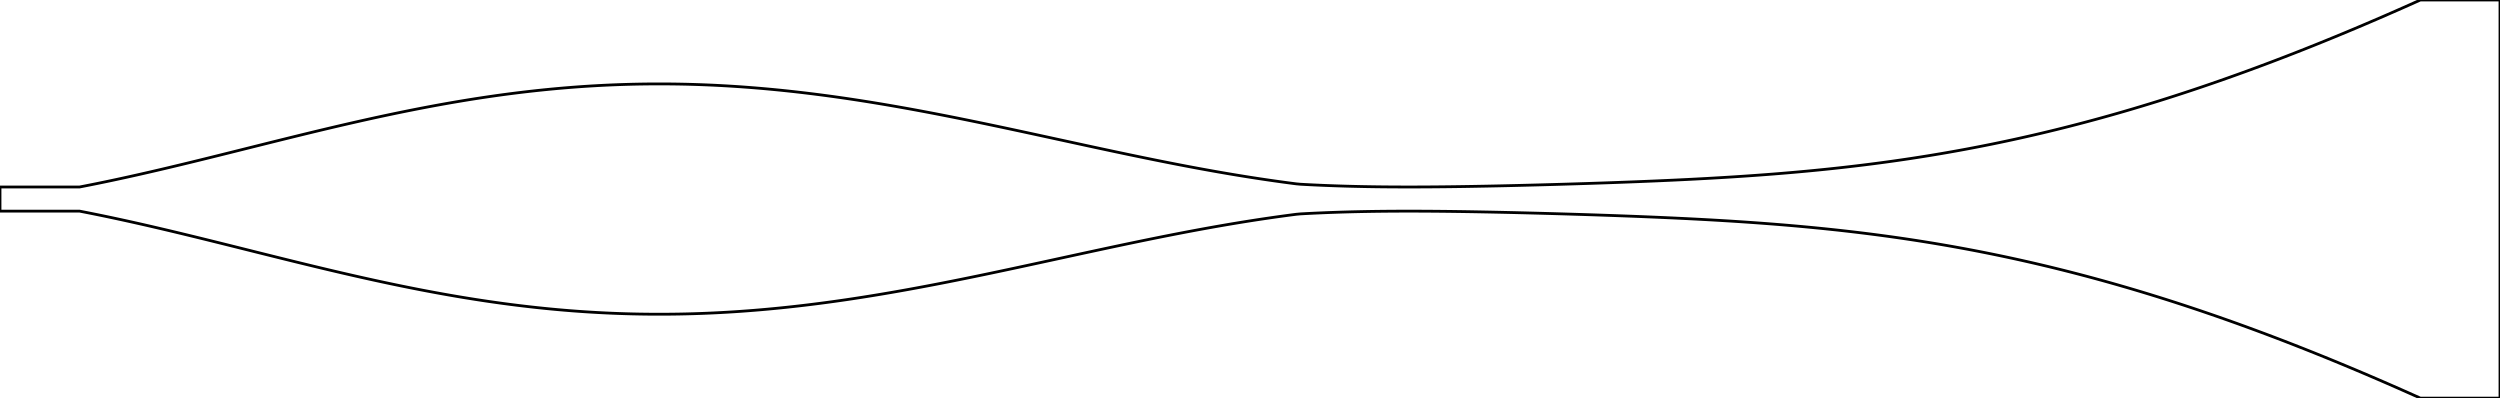 <svg width="889.99" height="141.732" xmlns="http://www.w3.org/2000/svg">
<polyline points="0,66.566 28.346,66.566 30.398,66.167 32.459,65.758 34.531,65.34 36.612,64.912 38.703,64.475 40.803,64.029 42.913,63.575 45.032,63.111 47.16,62.64 49.297,62.161 51.443,61.674 53.598,61.179 55.761,60.678 57.933,60.169 60.113,59.654 62.301,59.132 64.497,58.605 66.701,58.072 68.913,57.533 71.133,56.99 73.36,56.442 75.594,55.89 77.836,55.334 80.085,54.775 82.341,54.213 84.603,53.648 86.872,53.081 89.148,52.512 91.43,51.942 93.719,51.37 96.013,50.798 98.314,50.226 100.621,49.654 102.933,49.084 105.251,48.514 107.574,47.945 109.902,47.379 112.236,46.815 114.575,46.254 116.918,45.697 119.267,45.143 121.62,44.593 123.977,44.049 126.339,43.509 128.705,42.974 131.075,42.446 133.449,41.923 135.827,41.408 138.208,40.9 140.593,40.399 142.981,39.906 145.373,39.421 147.767,38.945 150.165,38.478 152.565,38.02 154.968,37.572 157.374,37.134 159.781,36.706 162.192,36.289 164.604,35.884 167.018,35.489 169.434,35.106 171.852,34.735 174.271,34.377 176.692,34.03 179.114,33.696 181.537,33.375 183.961,33.067 186.386,32.773 188.811,32.492 191.238,32.224 193.664,31.971 196.091,31.731 198.518,31.506 200.946,31.294 203.373,31.098 205.799,30.915 208.226,30.747 210.652,30.594 213.077,30.455 215.501,30.331 217.925,30.222 220.347,30.128 222.768,30.048 225.188,29.983 227.607,29.933 230.024,29.897 232.439,29.877 234.852,29.87 237.263,29.879 239.672,29.901 242.078,29.938 244.482,29.989 246.884,30.055 249.283,30.134 251.679,30.227 254.072,30.334 256.462,30.454 258.849,30.588 261.233,30.735 263.613,30.894 265.989,31.067 268.362,31.252 270.731,31.449 273.095,31.658 275.456,31.88 277.812,32.112 280.164,32.357 282.511,32.612 284.854,32.878 287.192,33.155 289.525,33.442 291.853,33.739 294.175,34.045 296.493,34.361 298.805,34.686 301.111,35.02 303.412,35.363 305.707,35.713 307.996,36.072 310.279,36.438 312.555,36.811 314.826,37.191 317.09,37.578 319.348,37.971 321.599,38.37 323.843,38.775 326.08,39.184 328.31,39.599 330.533,40.019 332.749,40.442 334.958,40.87 337.159,41.302 339.352,41.736 341.538,42.174 343.716,42.615 345.886,43.058 348.048,43.502 350.202,43.949 352.348,44.398 354.485,44.847 356.614,45.297 358.734,45.748 360.846,46.199 362.949,46.65 365.043,47.101 367.128,47.551 369.204,48 371.271,48.449 373.328,48.895 375.377,49.341 377.415,49.784 379.445,50.225 381.465,50.664 383.475,51.1 385.475,51.534 387.465,51.965 389.446,52.392 391.416,52.815 393.377,53.236 395.327,53.652 397.267,54.064 399.197,54.472 401.116,54.876 403.025,55.275 404.924,55.669 406.811,56.059 408.689,56.443 410.555,56.823 412.411,57.197 414.256,57.566 416.091,57.929 417.914,58.287 419.726,58.639 421.528,58.985 423.319,59.326 425.098,59.66 426.867,59.989 428.625,60.311 430.371,60.627 432.107,60.938 433.831,61.242 435.545,61.539 437.247,61.831 438.938,62.116 440.619,62.395 442.288,62.667 443.946,62.933 445.593,63.193 447.23,63.447 448.855,63.694 450.47,63.935 452.074,64.17 453.667,64.399 455.249,64.621 456.821,64.838 458.382,65.049 459.933,65.253 461.474,65.452 463.004,65.592 464.524,65.675 466.035,65.754 467.537,65.828 469.03,65.897 470.515,65.963 471.992,66.024 473.462,66.081 474.924,66.134 476.38,66.184 477.829,66.23 479.273,66.273 480.711,66.312 482.144,66.348 483.573,66.381 484.996,66.411 486.416,66.438 487.832,66.462 489.244,66.483 490.653,66.502 492.059,66.518 493.463,66.531 494.864,66.543 496.263,66.552 497.661,66.558 499.057,66.563 500.452,66.566 501.846,66.566 503.239,66.565 504.632,66.562 506.024,66.556 507.416,66.55 508.808,66.541 510.201,66.531 511.594,66.52 512.988,66.506 514.383,66.492 515.779,66.476 517.176,66.458 518.574,66.44 519.974,66.42 521.375,66.399 522.779,66.376 524.184,66.353 525.591,66.328 527.001,66.302 528.413,66.276 529.827,66.248 531.244,66.219 532.663,66.19 534.085,66.159 535.51,66.127 536.938,66.095 538.369,66.062 539.803,66.028 541.24,65.993 542.681,65.957 544.125,65.921 545.572,65.883 547.023,65.845 548.478,65.806 549.936,65.766 551.398,65.726 552.864,65.685 554.333,65.643 555.807,65.6 557.285,65.556 558.766,65.512 560.253,65.466 561.743,65.42 563.237,65.373 564.736,65.326 566.24,65.277 567.748,65.227 569.261,65.176 570.778,65.125 572.301,65.072 573.828,65.018 575.36,64.963 576.898,64.907 578.44,64.85 579.988,64.792 581.541,64.732 583.099,64.671 584.663,64.608 586.233,64.544 587.809,64.479 589.39,64.412 590.978,64.343 592.572,64.272 594.172,64.2 595.778,64.126 597.391,64.05 599.011,63.971 600.637,63.891 602.27,63.809 603.911,63.724 605.559,63.636 607.214,63.546 608.877,63.454 610.548,63.358 612.226,63.26 613.913,63.159 615.608,63.055 617.312,62.947 619.024,62.836 620.745,62.722 622.476,62.604 624.216,62.482 625.965,62.356 627.724,62.226 629.493,62.092 631.273,61.954 633.063,61.811 634.863,61.663 636.675,61.51 638.498,61.352 640.332,61.189 642.178,61.02 644.037,60.846 645.907,60.666 647.79,60.479 649.686,60.287 651.595,60.088 653.518,59.882 655.454,59.669 657.405,59.449 659.369,59.221 661.349,58.986 663.343,58.742 665.353,58.491 667.378,58.231 669.419,57.962 671.477,57.684 673.551,57.397 675.642,57.1 677.75,56.793 679.876,56.476 682.02,56.148 684.183,55.809 686.364,55.46 688.563,55.098 690.783,54.725 693.022,54.339 695.281,53.941 697.561,53.53 699.861,53.106 702.183,52.667 704.526,52.215 706.891,51.748 709.279,51.267 711.689,50.77 714.122,50.257 716.579,49.728 719.06,49.183 721.565,48.621 724.094,48.041 726.648,47.444 729.228,46.828 731.833,46.194 734.465,45.54 737.123,44.867 739.808,44.173 742.521,43.459 745.261,42.724 748.029,41.968 750.825,41.189 753.651,40.389 756.505,39.565 759.39,38.717 762.304,37.846 765.249,36.95 768.225,36.03 771.231,35.084 774.27,34.112 777.34,33.113 780.443,32.088 783.579,31.035 786.747,29.955 789.95,28.846 793.186,27.708 796.457,26.541 799.762,25.344 803.102,24.116 806.478,22.858 809.89,21.569 813.338,20.248 816.823,18.895 820.345,17.509 823.904,16.091 827.502,14.638 831.137,13.152 834.811,11.632 838.524,10.077 842.277,8.487 846.069,6.862 849.901,5.201 853.774,3.504 857.688,1.77 861.643,0 889.99,0 889.99,141.732 861.643,141.732 857.688,139.962 853.774,138.228 849.901,136.531 846.069,134.87 842.277,133.245 838.524,131.655 834.811,130.1 831.137,128.58 827.502,127.094 823.904,125.642 820.345,124.223 816.823,122.837 813.338,121.484 809.89,120.163 806.478,118.874 803.102,117.616 799.762,116.388 796.457,115.191 793.186,114.024 789.95,112.886 786.747,111.778 783.579,110.697 780.443,109.644 777.34,108.619 774.27,107.621 771.231,106.649 768.225,105.703 765.249,104.782 762.304,103.886 759.39,103.015 756.505,102.168 753.651,101.344 750.825,100.543 748.029,99.764 745.261,99.008 742.521,98.273 739.808,97.559 737.123,96.866 734.465,96.192 731.833,95.539 729.228,94.904 726.648,94.289 724.094,93.691 721.565,93.112 719.06,92.549 716.579,92.004 714.122,91.475 711.689,90.963 709.279,90.466 706.891,89.984 704.526,89.517 702.183,89.065 699.861,88.627 697.561,88.202 695.281,87.791 693.022,87.393 690.783,87.007 688.563,86.634 686.364,86.273 684.183,85.923 682.02,85.584 679.876,85.257 677.75,84.939 675.642,84.632 673.551,84.335 671.477,84.048 669.419,83.77 667.378,83.501 665.353,83.241 663.343,82.99 661.349,82.746 659.369,82.511 657.405,82.284 655.454,82.063 653.518,81.85 651.595,81.645 649.686,81.445 647.79,81.253 645.907,81.067 644.037,80.886 642.178,80.712 640.332,80.543 638.498,80.38 636.675,80.222 634.863,80.069 633.063,79.921 631.273,79.778 629.493,79.64 627.724,79.506 625.965,79.376 624.216,79.25 622.476,79.128 620.745,79.01 619.024,78.896 617.312,78.785 615.608,78.677 613.913,78.573 612.226,78.472 610.548,78.374 608.877,78.278 607.214,78.186 605.559,78.096 603.911,78.009 602.27,77.924 600.637,77.841 599.011,77.761 597.391,77.683 595.778,77.606 594.172,77.532 592.572,77.46 590.978,77.389 589.39,77.321 587.809,77.254 586.233,77.188 584.663,77.124 583.099,77.061 581.541,77 579.988,76.941 578.44,76.882 576.898,76.825 575.36,76.769 573.828,76.714 572.301,76.66 570.778,76.608 569.261,76.556 567.748,76.505 566.24,76.456 564.736,76.407 563.237,76.359 561.743,76.312 560.253,76.266 558.766,76.22 557.285,76.176 555.807,76.132 554.333,76.09 552.864,76.047 551.398,76.006 549.936,75.966 548.478,75.926 547.023,75.887 545.572,75.849 544.125,75.812 542.681,75.775 541.24,75.739 539.803,75.704 538.369,75.67 536.938,75.637 535.51,75.605 534.085,75.573 532.663,75.543 531.244,75.513 529.827,75.484 528.413,75.457 527.001,75.43 525.591,75.404 524.184,75.379 522.779,75.356 521.375,75.334 519.974,75.312 518.574,75.293 517.176,75.274 515.779,75.256 514.383,75.24 512.988,75.226 511.594,75.213 510.201,75.201 508.808,75.191 507.416,75.183 506.024,75.176 504.632,75.171 503.239,75.167 501.846,75.166 500.452,75.167 499.057,75.169 497.661,75.174 496.263,75.18 494.864,75.189 493.463,75.201 492.059,75.215 490.653,75.231 489.244,75.249 487.832,75.271 486.416,75.295 484.996,75.322 483.573,75.351 482.144,75.384 480.711,75.42 479.273,75.46 477.829,75.502 476.38,75.548 474.924,75.598 473.462,75.651 471.992,75.708 470.515,75.77 469.03,75.835 467.537,75.904 466.035,75.978 464.524,76.057 463.004,76.14 461.474,76.281 459.933,76.479 458.382,76.684 456.821,76.894 455.249,77.111 453.667,77.333 452.074,77.562 450.47,77.797 448.855,78.038 447.23,78.285 445.593,78.539 443.946,78.799 442.288,79.065 440.619,79.338 438.938,79.617 437.247,79.902 435.545,80.193 433.831,80.491 432.107,80.795 430.371,81.105 428.625,81.421 426.867,81.743 425.098,82.072 423.319,82.406 421.528,82.747 419.726,83.093 417.914,83.445 416.091,83.803 414.256,84.166 412.411,84.535 410.555,84.909 408.689,85.289 406.811,85.673 404.924,86.063 403.025,86.457 401.116,86.856 399.197,87.26 397.267,87.668 395.327,88.08 393.377,88.497 391.416,88.917 389.446,89.341 387.465,89.768 385.475,90.198 383.475,90.632 381.465,91.068 379.445,91.507 377.415,91.948 375.377,92.391 373.328,92.837 371.271,93.284 369.204,93.732 367.128,94.181 365.043,94.631 362.949,95.082 360.846,95.533 358.734,95.984 356.614,96.435 354.485,96.885 352.348,97.335 350.202,97.783 348.048,98.23 345.886,98.675 343.716,99.118 341.538,99.558 339.352,99.996 337.159,100.431 334.958,100.862 332.749,101.29 330.533,101.713 328.31,102.133 326.08,102.548 323.843,102.958 321.599,103.362 319.348,103.761 317.09,104.154 314.826,104.541 312.555,104.921 310.279,105.294 307.996,105.66 305.707,106.019 303.412,106.37 301.111,106.712 298.805,107.046 296.493,107.371 294.175,107.687 291.853,107.994 289.525,108.29 287.192,108.577 284.854,108.854 282.511,109.12 280.164,109.376 277.812,109.62 275.456,109.853 273.095,110.074 270.731,110.283 268.362,110.481 265.989,110.665 263.613,110.838 261.233,110.998 258.849,111.144 256.462,111.278 254.072,111.398 251.679,111.505 249.283,111.598 246.884,111.677 244.482,111.743 242.078,111.794 239.672,111.831 237.263,111.854 234.852,111.862 232.439,111.856 230.024,111.835 227.607,111.799 225.188,111.749 222.768,111.684 220.347,111.605 217.925,111.51 215.501,111.401 213.077,111.277 210.652,111.138 208.226,110.985 205.799,110.817 203.373,110.635 200.946,110.438 198.518,110.227 196.091,110.001 193.664,109.761 191.238,109.508 188.811,109.24 186.386,108.959 183.961,108.665 181.537,108.357 179.114,108.036 176.692,107.702 174.271,107.356 171.852,106.997 169.434,106.626 167.018,106.243 164.604,105.849 162.192,105.443 159.781,105.026 157.374,104.598 154.968,104.16 152.565,103.712 150.165,103.255 147.767,102.787 145.373,102.311 142.981,101.827 140.593,101.334 138.208,100.833 135.827,100.324 133.449,99.809 131.075,99.287 128.705,98.758 126.339,98.224 123.977,97.684 121.62,97.139 119.267,96.589 116.918,96.035 114.575,95.478 112.236,94.917 109.902,94.353 107.574,93.787 105.251,93.219 102.933,92.649 100.621,92.078 98.314,91.506 96.013,90.934 93.719,90.362 91.43,89.791 89.148,89.22 86.872,88.651 84.603,88.084 82.341,87.519 80.085,86.957 77.836,86.398 75.594,85.842 73.36,85.29 71.133,84.742 68.913,84.199 66.701,83.66 64.497,83.127 62.301,82.6 60.113,82.078 57.933,81.563 55.761,81.055 53.598,80.553 51.443,80.058 49.297,79.571 47.16,79.092 45.032,78.621 42.913,78.158 40.803,77.703 38.703,77.257 36.612,76.82 34.531,76.393 32.459,75.974 30.398,75.565 28.346,75.166 0,75.166 0,66.566" stroke="black" fill="none"/>
</svg>